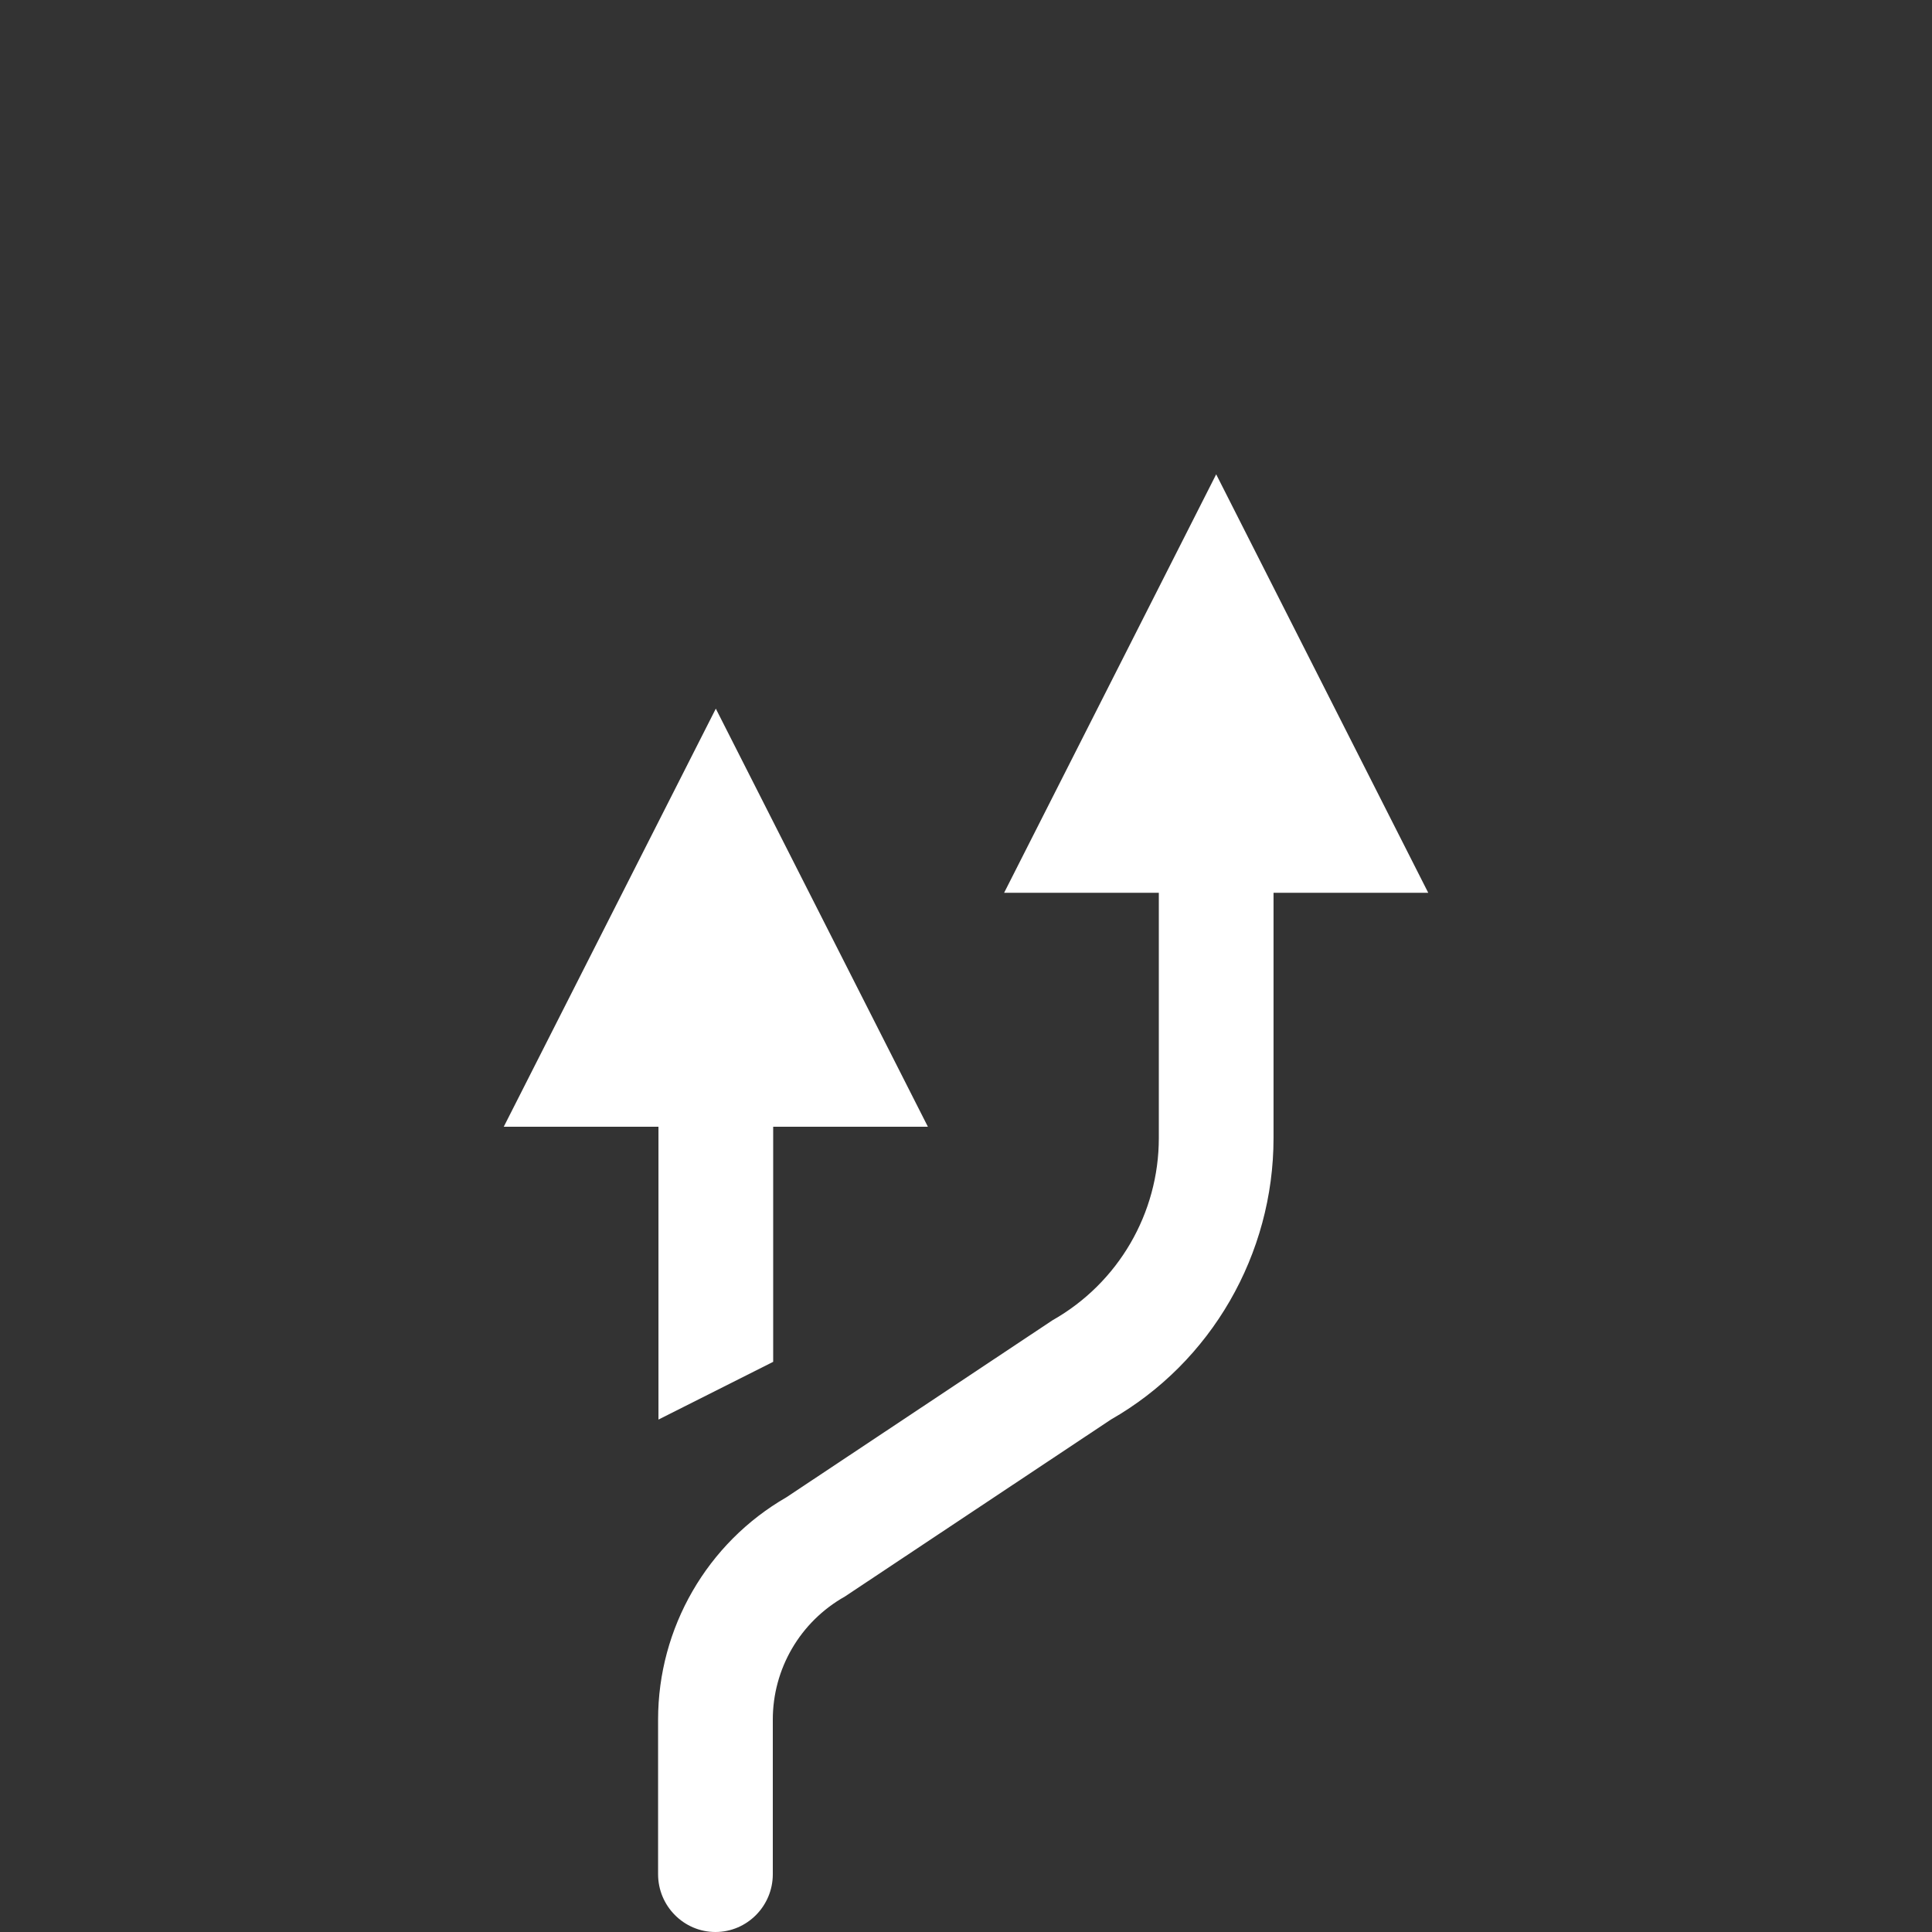 <?xml version="1.0" encoding="utf-8"?>
<!-- Generator: Adobe Illustrator 24.1.0, SVG Export Plug-In . SVG Version: 6.00 Build 0)  -->
<svg version="1.1" id="Layer_1" xmlns="http://www.w3.org/2000/svg" xmlns:xlink="http://www.w3.org/1999/xlink" x="0px" y="0px"
	 viewBox="0 0 512 512" style="enable-background:new 0 0 512 512;" xml:space="preserve">
<rect x="0" y="0" width="512" height="512" fill="#333333" stroke="none"/>
<style type="text/css">
	.st0{fill:#FFFFFF;}
</style>
<g>
	<polygon class="st0" points="174.5,376.2 204.9,360.9 204.9,298.6 245.9,298.6 189.7,187.8 133.5,298.6 174.5,298.6 	"/>
	<path class="st0" d="M322.3,125.7l-56.2,110.9h41v65c0,19.9-10.7,38.4-28.2,48.3l-70.5,46.9c-21,12.1-34,34.6-34,58.9v41
		c0,8.4,6.8,15.3,15.2,15.3c8.4,0,15.2-6.9,15.2-15.3v-41c0-13.4,7.2-25.9,19.1-32.6l70.5-46.9c26.6-15.2,43.1-43.8,43.1-74.6v-65
		h41L322.3,125.7z"/>
</g>
</svg>
